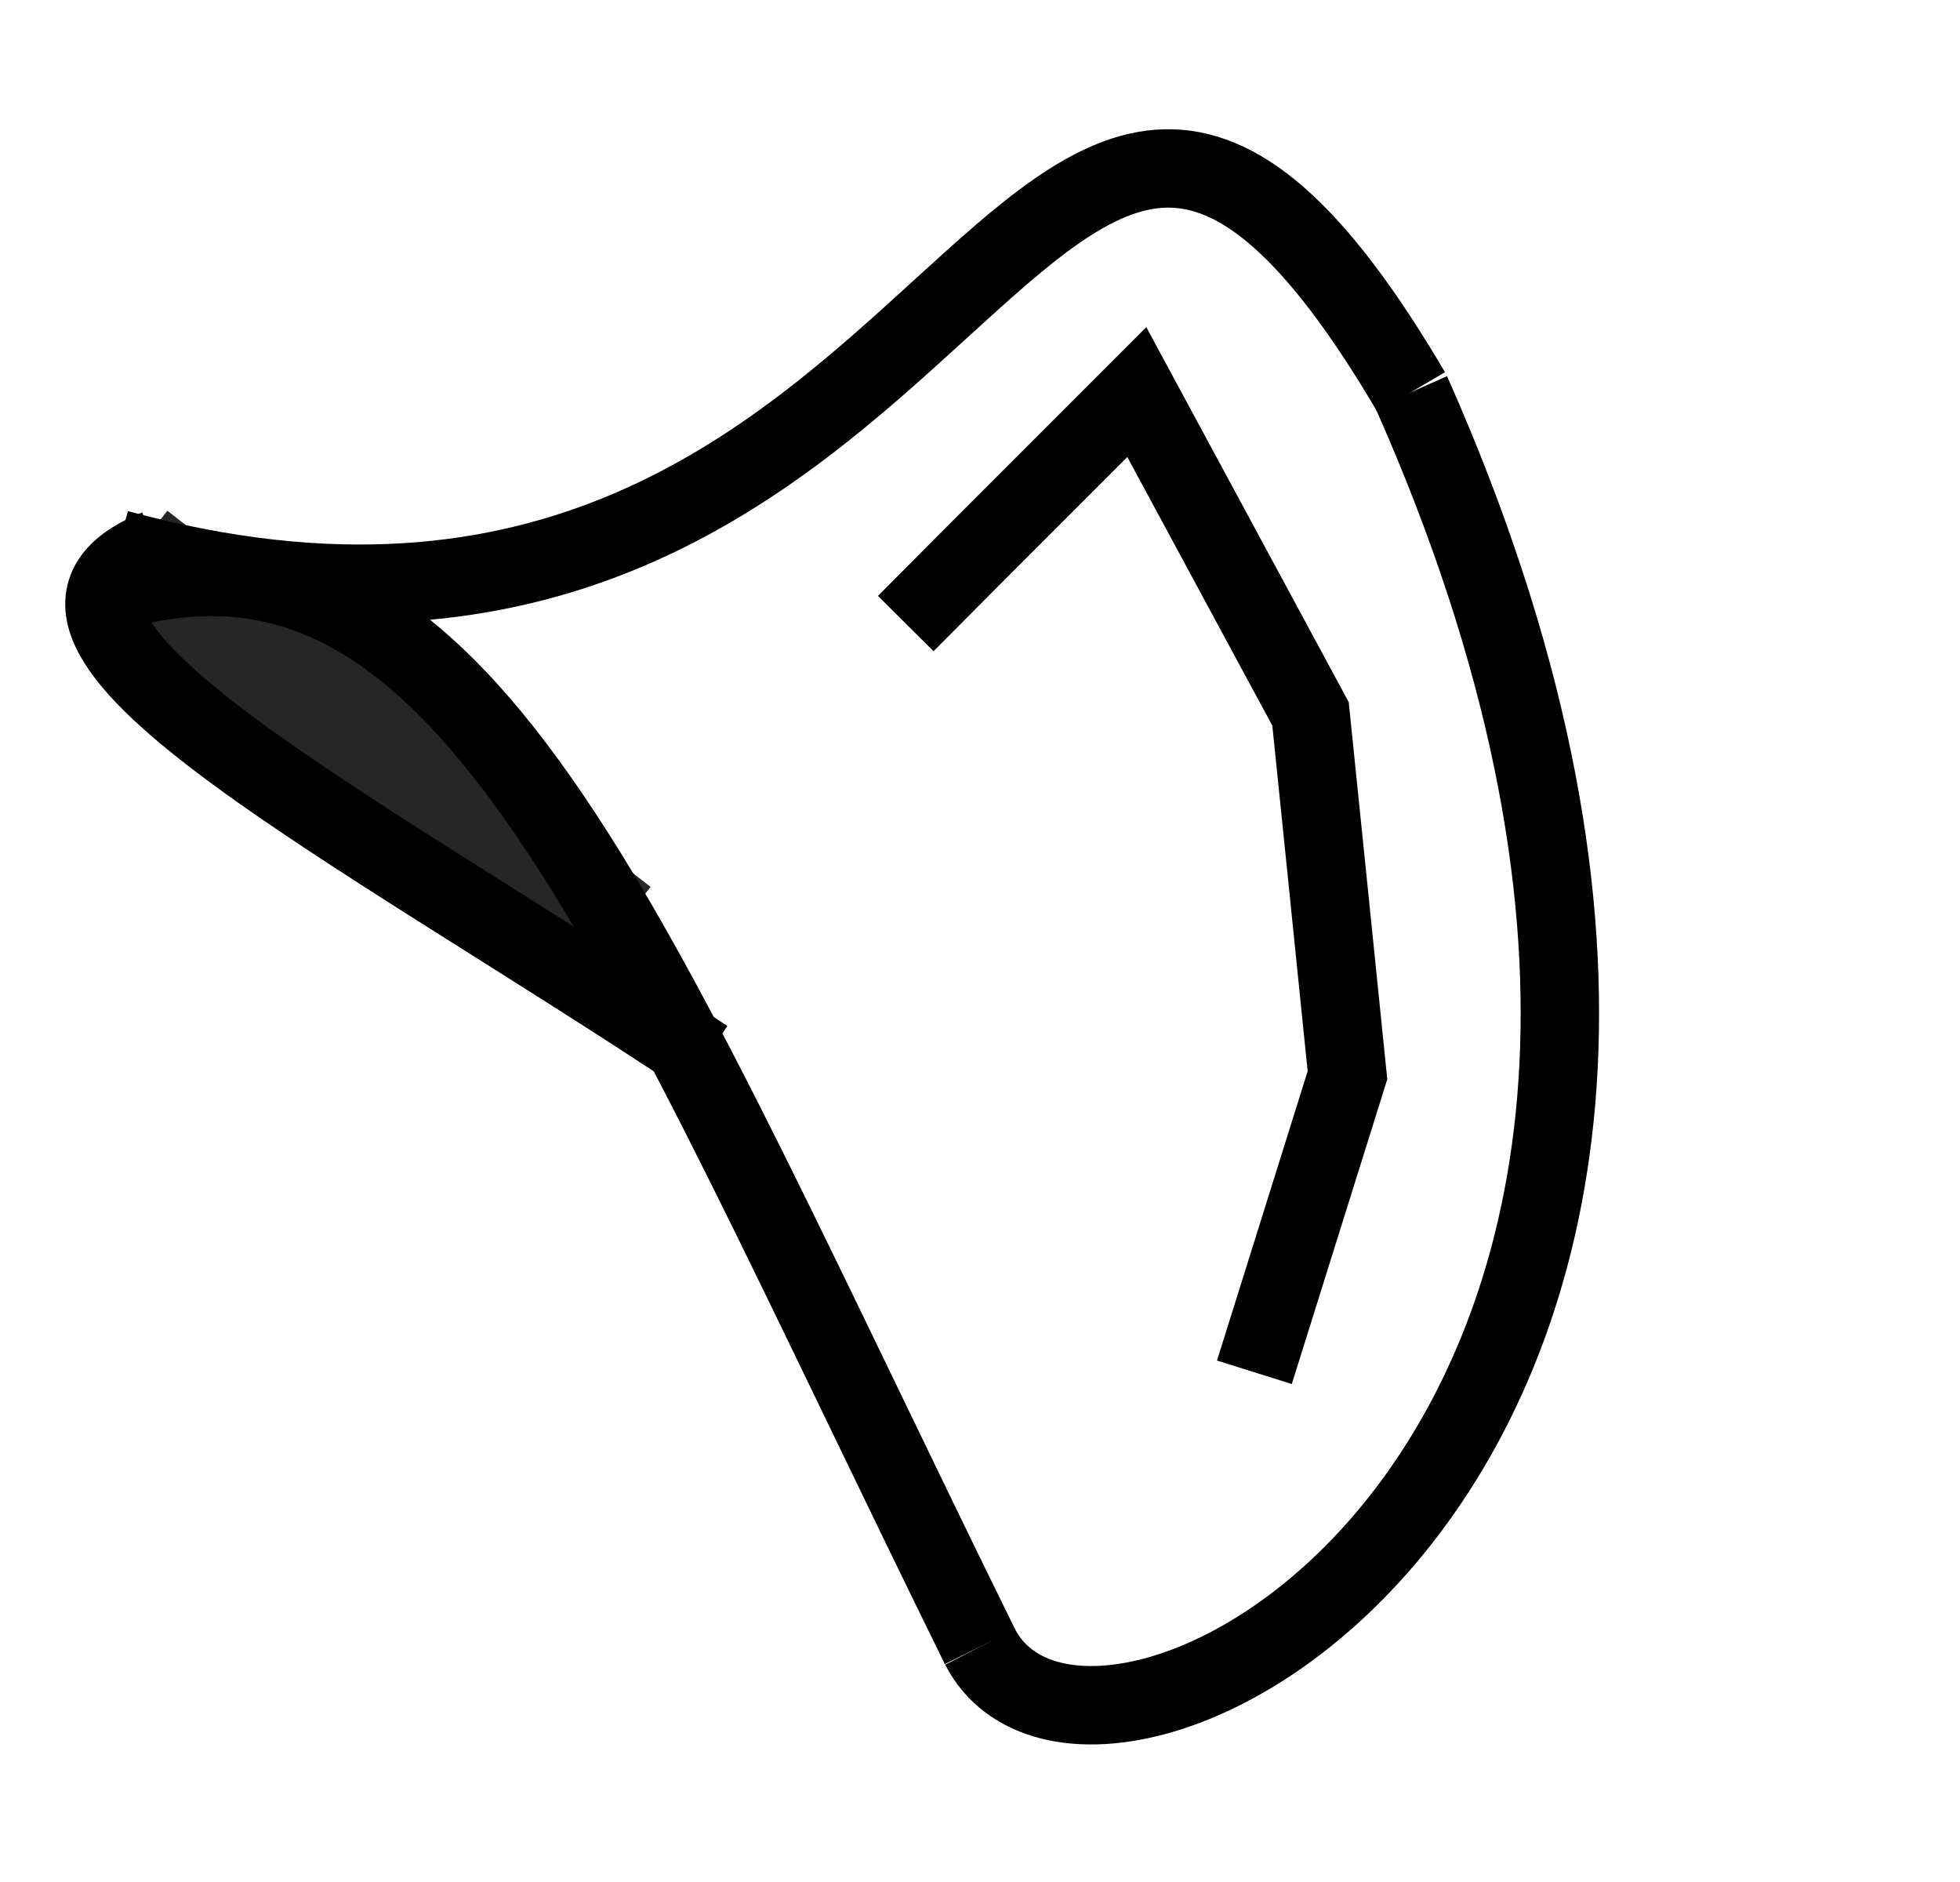 <svg width="25" height="24" viewBox="0 0 25 24" fill="none" xmlns="http://www.w3.org/2000/svg">
<line x1="1.674" y1="7.105" x2="7.838" y2="11.902" stroke="#272626" stroke-width="1.5"/>
<g filter="url(#filter0_f_37_12)">
<path d="M11.553 7.952L12.5 7L14.5 5L16.716 9.104L16.952 11.408L17.187 13.712L16 17.5" stroke="black"/>
</g>
<path d="M1.583 7.507C6.009 6.358 8.022 11.906 12.5 21" stroke="black"/>
<path d="M2 7C-0.5 8 4.5 10.5 9 13.5" stroke="black"/>
<path d="M12.5 21C13.976 23.858 24 18.5 18 5" stroke="black"/>
<path d="M1.5 7C12.5 10 13 -3.5 18 5" stroke="black"/>
<defs>
<filter id="filter0_f_37_12" x="7.198" y="0.172" width="14.497" height="21.478" filterUnits="userSpaceOnUse" color-interpolation-filters="sRGB">
<feFlood flood-opacity="0" result="BackgroundImageFix"/>
<feBlend mode="normal" in="SourceGraphic" in2="BackgroundImageFix" result="shape"/>
<feGaussianBlur stdDeviation="2" result="effect1_foregroundBlur_37_12"/>
</filter>
</defs>
</svg>
